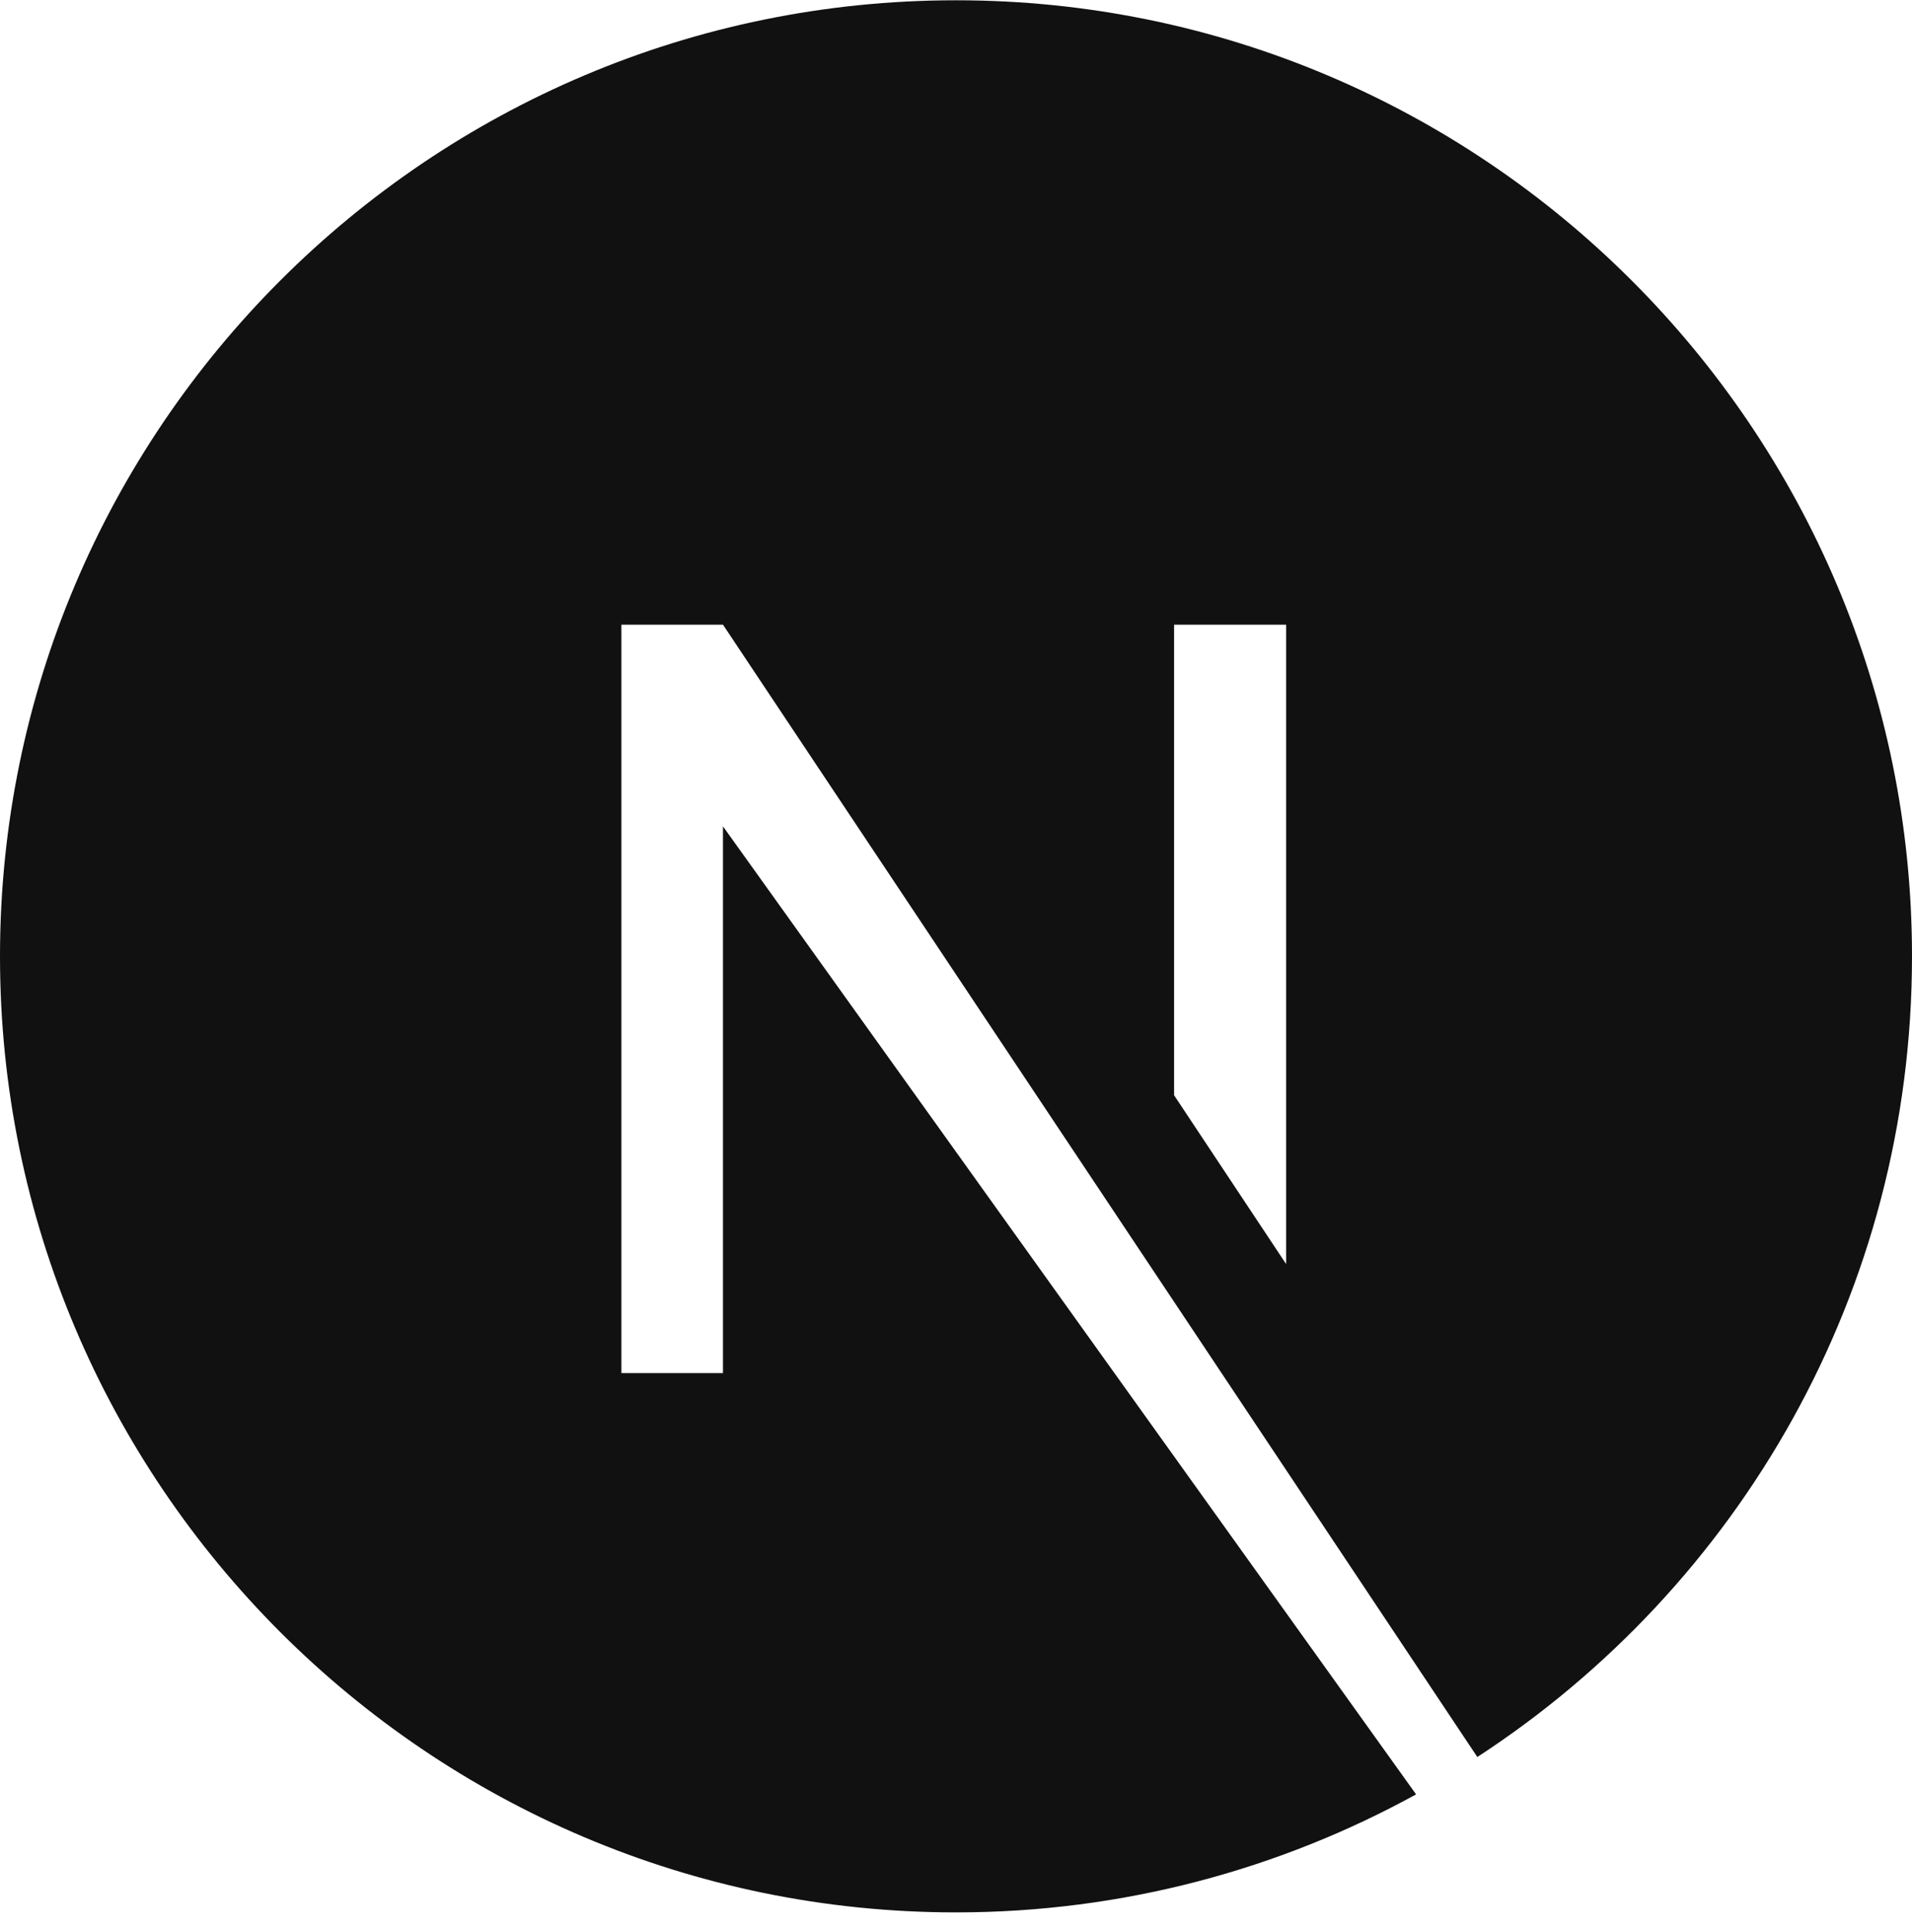 <svg width="97" height="98" viewBox="0 0 97 98" fill="none" xmlns="http://www.w3.org/2000/svg">
<path d="M48.5 0.014C21.749 0.014 0 21.763 0 48.514C0 75.264 21.749 97.014 48.5 97.014C56.987 97.014 64.945 94.816 71.841 91.027L36.678 41.921V69.657H31.525V31.69H36.678L74.948 89.132C88.209 80.493 97 65.564 97 48.514C97 21.763 75.251 0.014 48.5 0.014ZM65.248 64.125L59.564 55.561V31.69H65.248V64.125Z" fill="#111111"/>
</svg>

